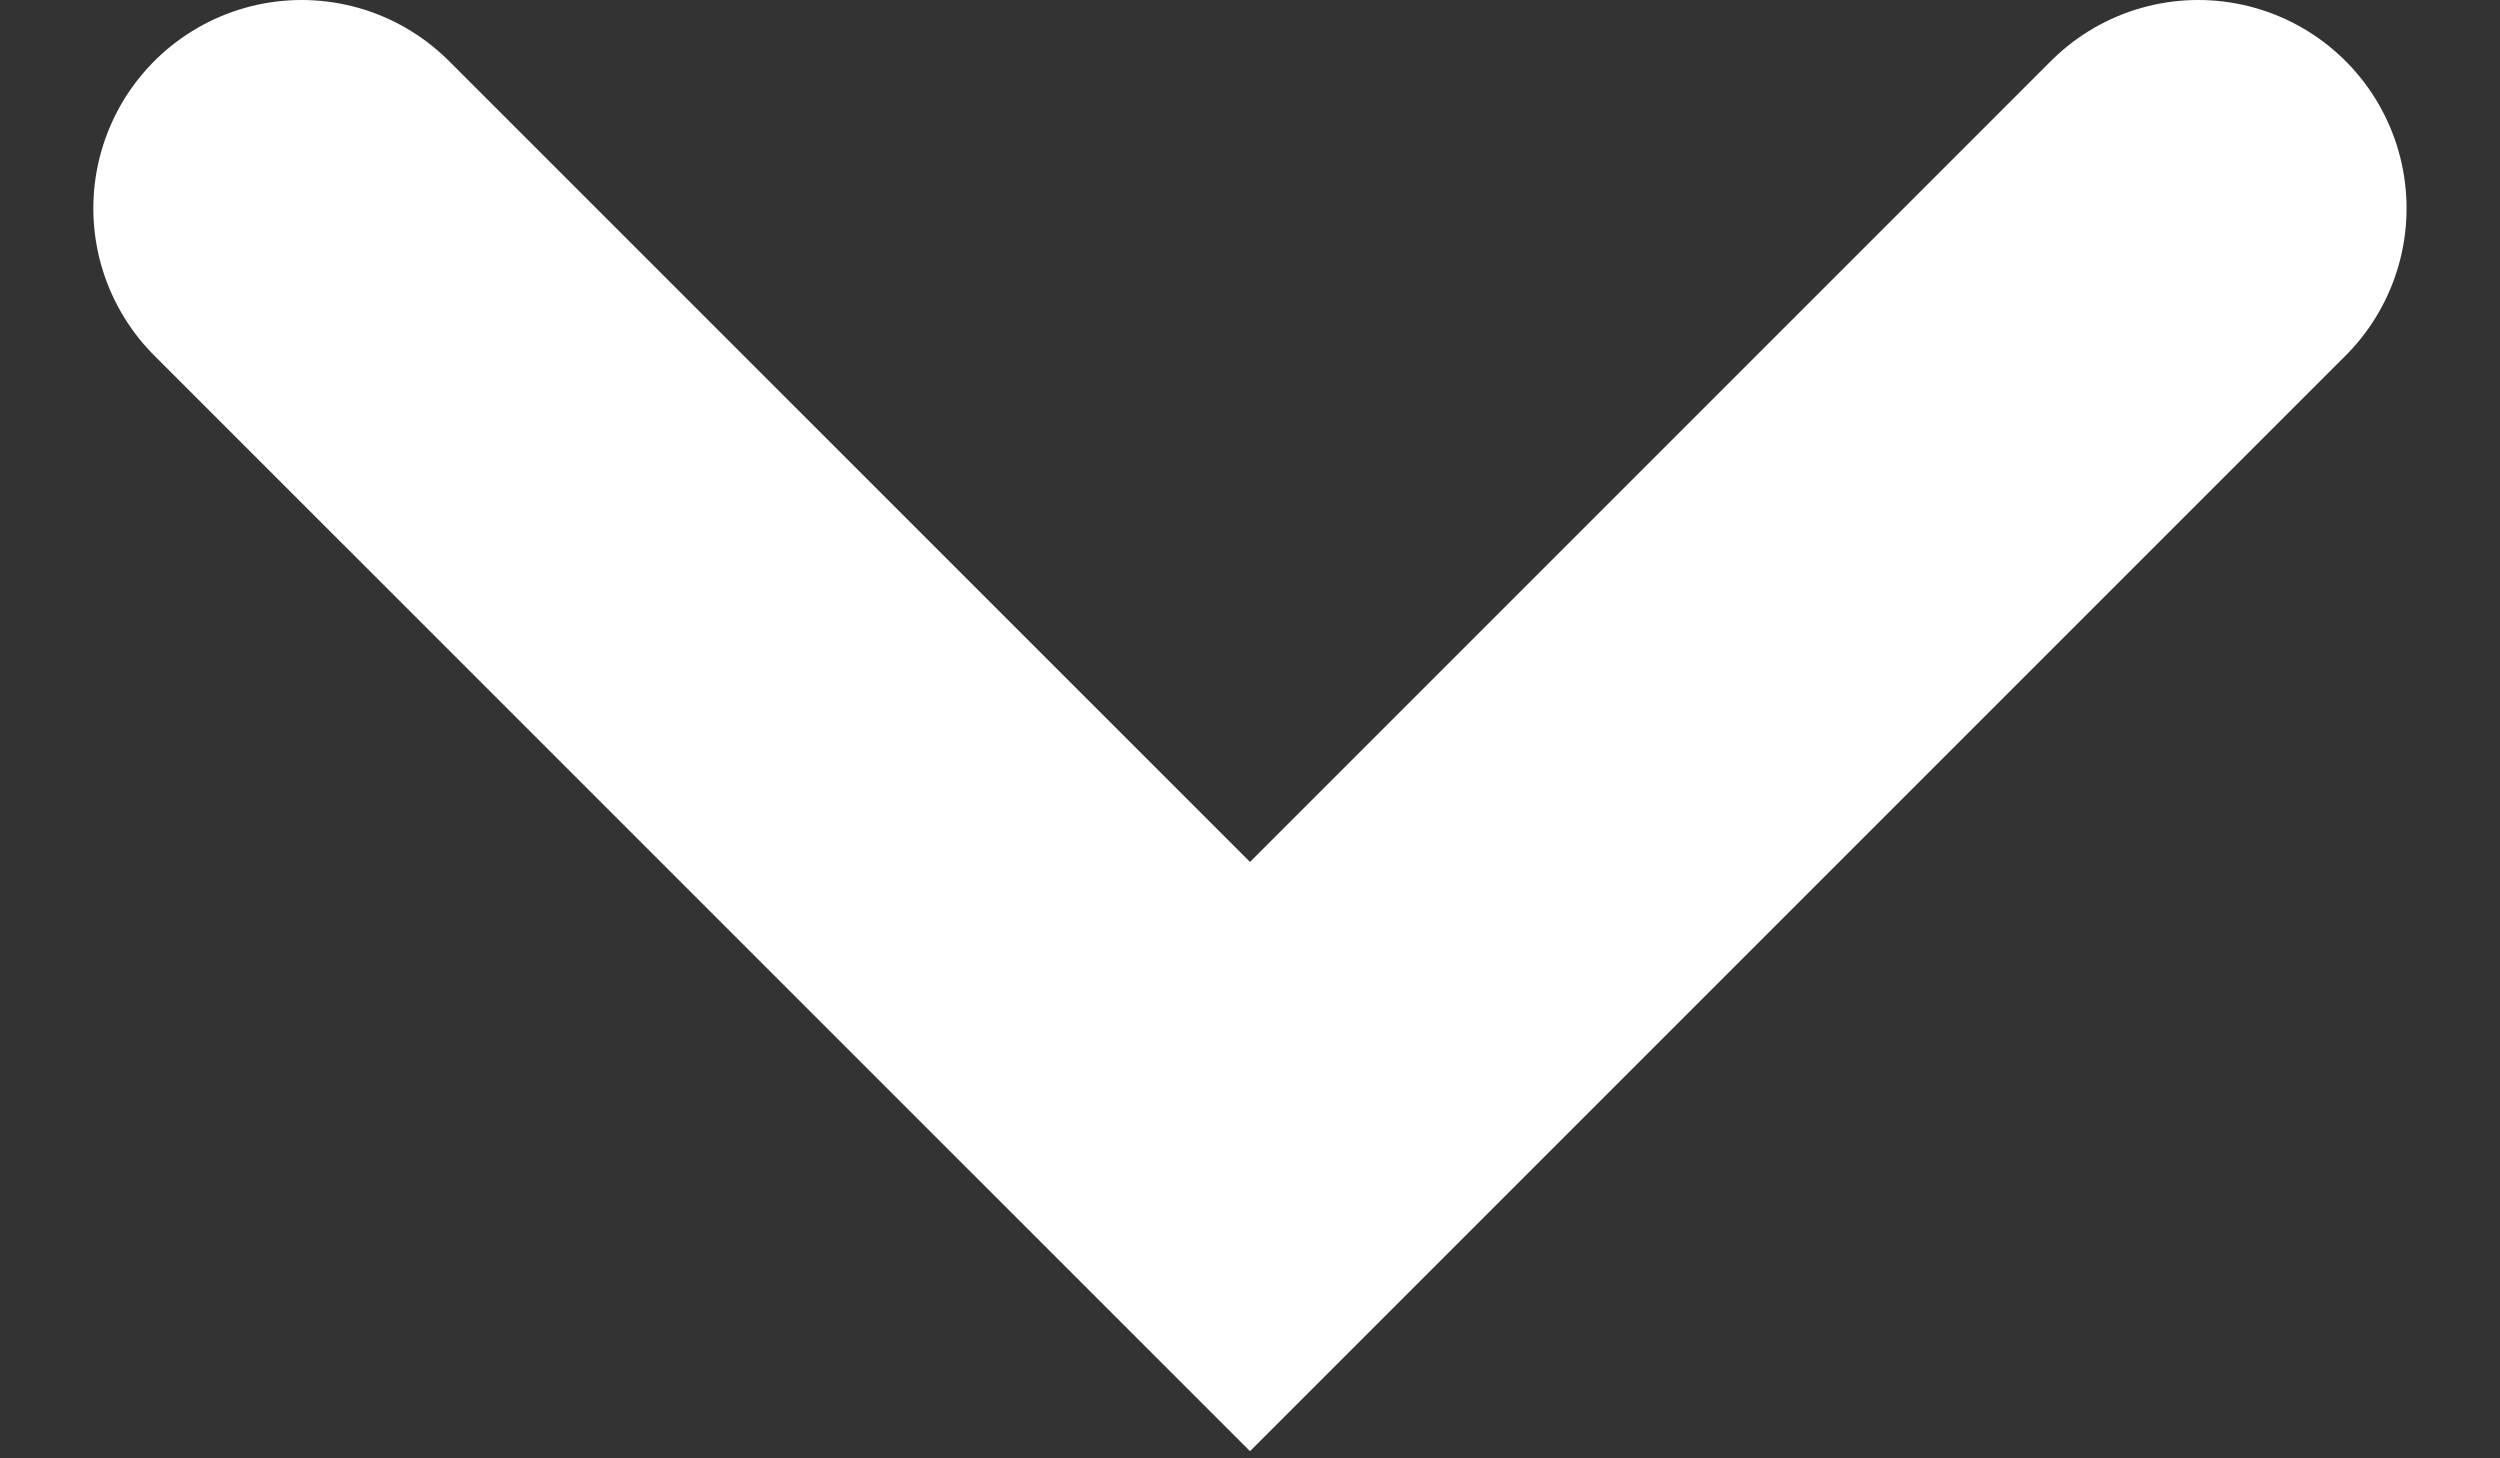 <svg width="24" height="14" viewBox="0 0 24 14" fill="none" xmlns="http://www.w3.org/2000/svg">
<rect x="0" y="0" width="24" height="14" fill="#333333" stroke="none"/>
<path d="M2.896 2L12 11.103L21.103 2" stroke="white" stroke-width="4" stroke-linecap="round"/>
</svg>
